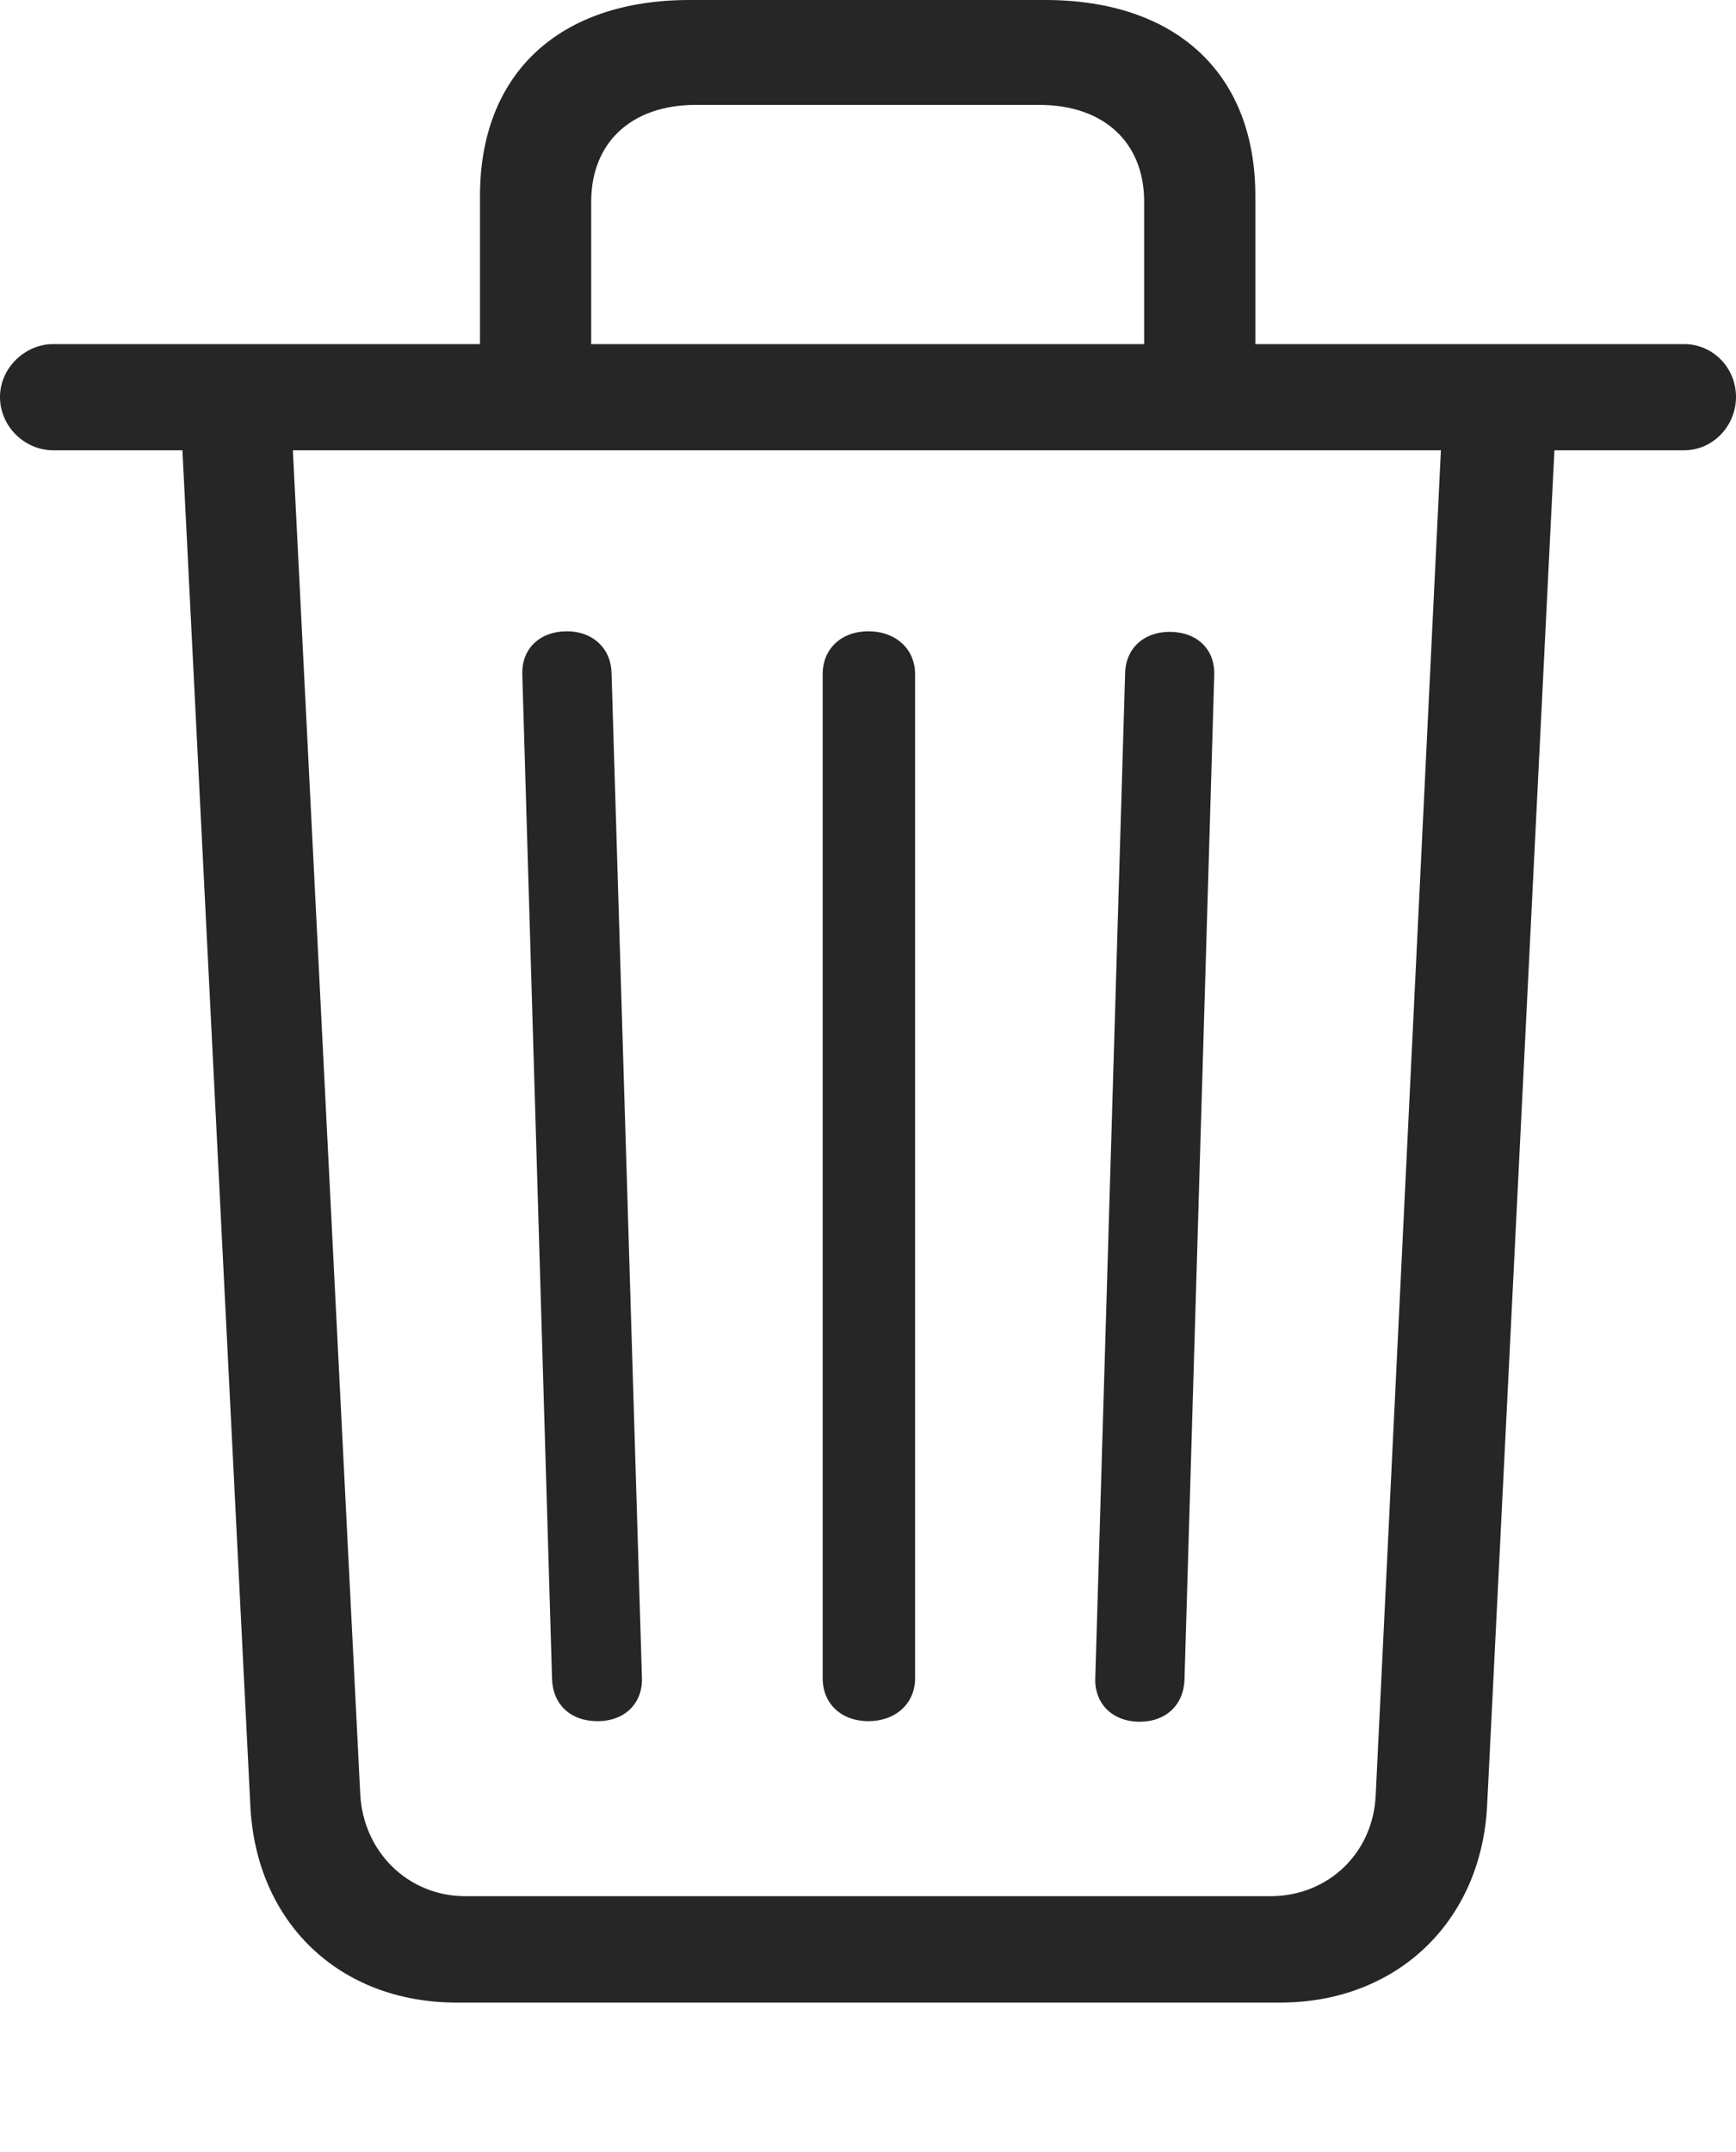 <?xml version="1.0" encoding="UTF-8"?>
<!--Generator: Apple Native CoreSVG 175.5-->
<!DOCTYPE svg
PUBLIC "-//W3C//DTD SVG 1.1//EN"
       "http://www.w3.org/Graphics/SVG/1.1/DTD/svg11.dtd">
<svg version="1.1" xmlns="http://www.w3.org/2000/svg" xmlns:xlink="http://www.w3.org/1999/xlink" width="18.673" height="23.141">
 <g>
  <rect height="23.141" opacity="0" width="18.673" x="0" y="0"/>
  <path d="M5.163 4.242L6.359 4.242L6.359 2.17C6.359 1.529 6.795 1.128 7.483 1.128L11.179 1.128C11.871 1.128 12.307 1.529 12.307 2.17L12.307 4.242L13.503 4.242L13.503 2.106C13.503 0.79 12.651 0 11.241 0L7.418 0C6.014 0 5.163 0.79 5.163 2.106ZM0.572 4.842L18.114 4.842C18.427 4.842 18.673 4.578 18.673 4.269C18.673 3.953 18.424 3.7 18.114 3.7L0.572 3.7C0.269 3.7 0 3.956 0 4.269C0 4.588 0.269 4.842 0.572 4.842ZM4.914 21.533L13.769 21.533C15.026 21.533 15.934 20.661 15.996 19.413L16.728 4.674L15.507 4.674L14.798 19.293C14.775 19.921 14.289 20.389 13.664 20.389L5.005 20.389C4.391 20.389 3.908 19.914 3.875 19.293L3.142 4.677L1.954 4.677L2.693 19.42C2.755 20.668 3.646 21.533 4.914 21.533ZM6.426 18.507C6.722 18.507 6.911 18.315 6.905 18.046L6.578 7.236C6.571 6.967 6.372 6.788 6.099 6.788C5.807 6.788 5.611 6.974 5.618 7.249L5.938 18.052C5.945 18.324 6.135 18.507 6.426 18.507ZM9.341 18.507C9.633 18.507 9.843 18.318 9.843 18.046L9.843 7.249C9.843 6.977 9.633 6.788 9.341 6.788C9.049 6.788 8.849 6.977 8.849 7.249L8.849 18.046C8.849 18.318 9.049 18.507 9.341 18.507ZM12.26 18.513C12.542 18.513 12.734 18.331 12.741 18.055L13.061 7.255C13.068 6.977 12.872 6.794 12.58 6.794C12.307 6.794 12.105 6.97 12.102 7.246L11.781 18.052C11.775 18.318 11.964 18.513 12.26 18.513Z" fill="#000000" fill-opacity="0.85"/>
 </g>
</svg>
